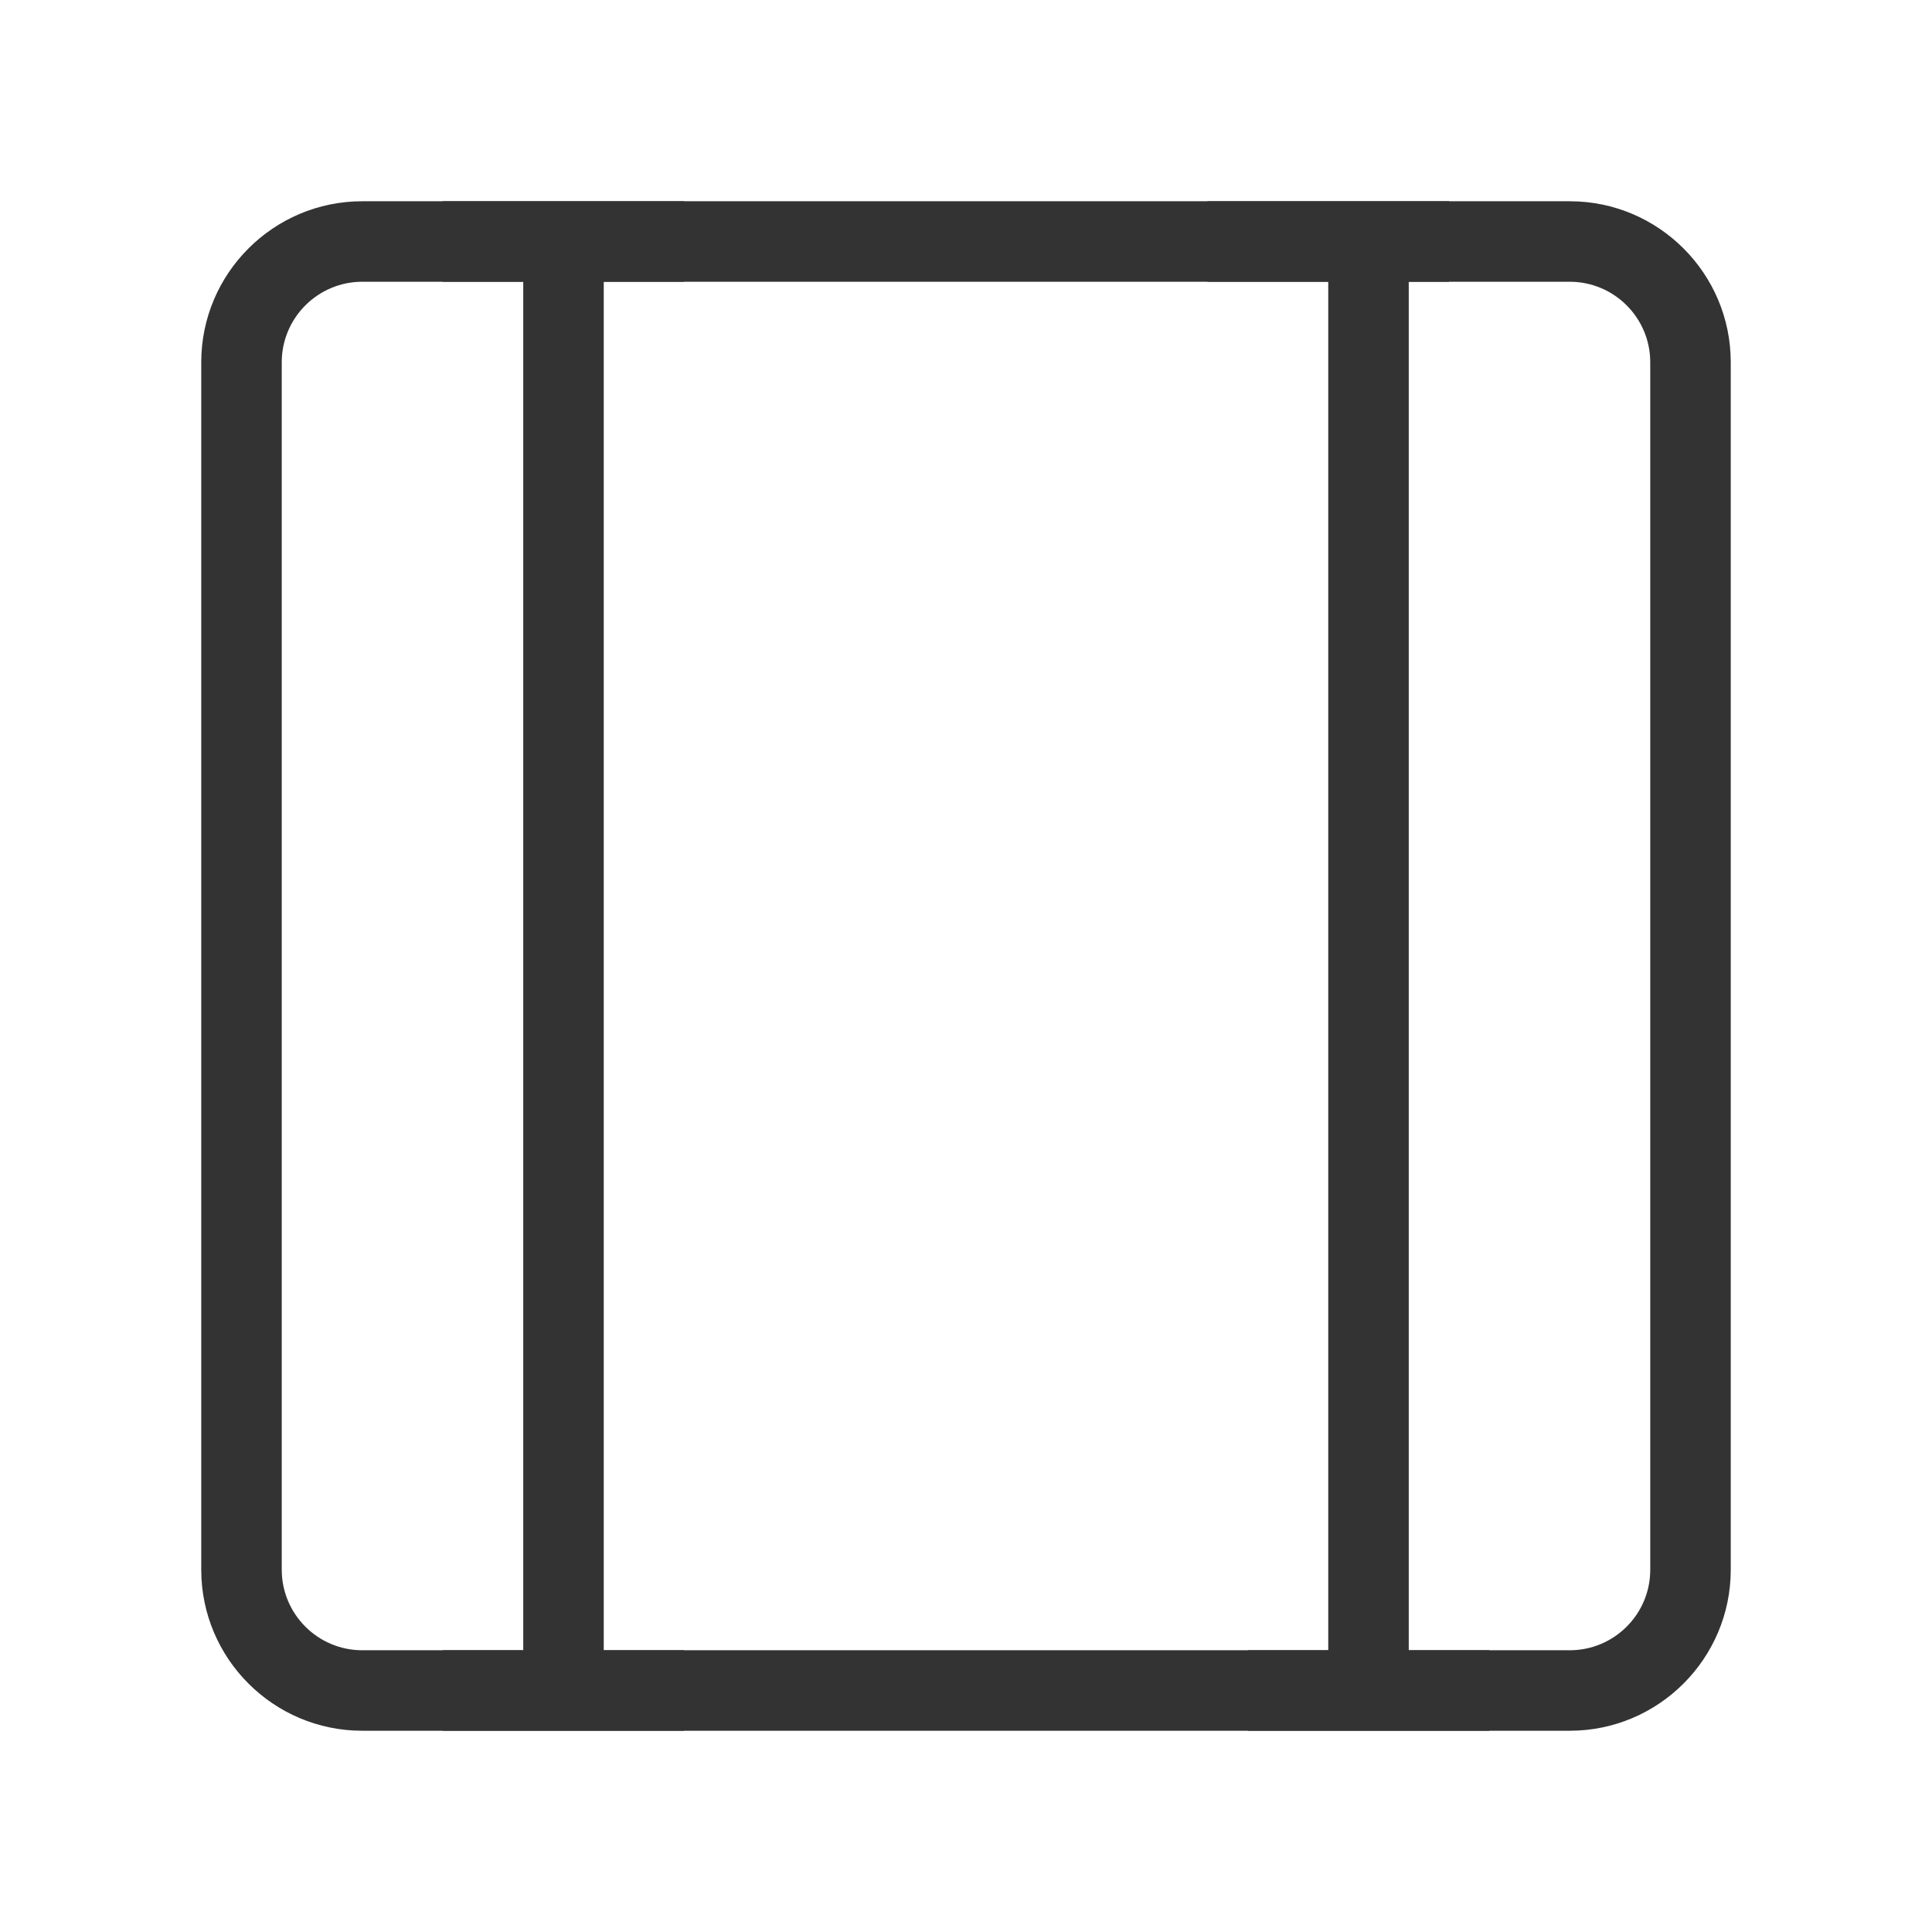 <?xml version="1.0" encoding="iso-8859-1"?>
<svg version="1.1" id="&#x56FE;&#x5C42;_1" xmlns="http://www.w3.org/2000/svg" xmlns:xlink="http://www.w3.org/1999/xlink" x="0px"
	 y="0px" viewBox="0 0 24 24" style="enable-background:new 0 0 24 24;" xml:space="preserve">
<path style="fill:#333333;" d="M19.5,21.5h-15c-1.103,0-2-0.897-2-2v-15c0-1.103,0.897-2,2-2h15c1.103,0,2,0.897,2,2v15
	C21.5,20.603,20.603,21.5,19.5,21.5z M4.5,3.5c-0.551,0-1,0.449-1,1v15c0,0.552,0.449,1,1,1h15c0.552,0,1-0.448,1-1v-15
	c0-0.551-0.448-1-1-1H4.5z"/>
<rect x="16.5" y="3" style="fill:#333333;" width="1" height="18"/>
<rect x="6.5" y="3" style="fill:#333333;" width="1" height="18"/>
<rect x="15.5" y="20.5" style="fill:#333333;" width="3" height="1"/>
<rect x="5.5" y="20.5" style="fill:#333333;" width="3" height="1"/>
<rect x="5.5" y="2.5" style="fill:#333333;" width="3" height="1"/>
<rect x="15" y="2.5" style="fill:#333333;" width="3" height="1"/>
</svg>






